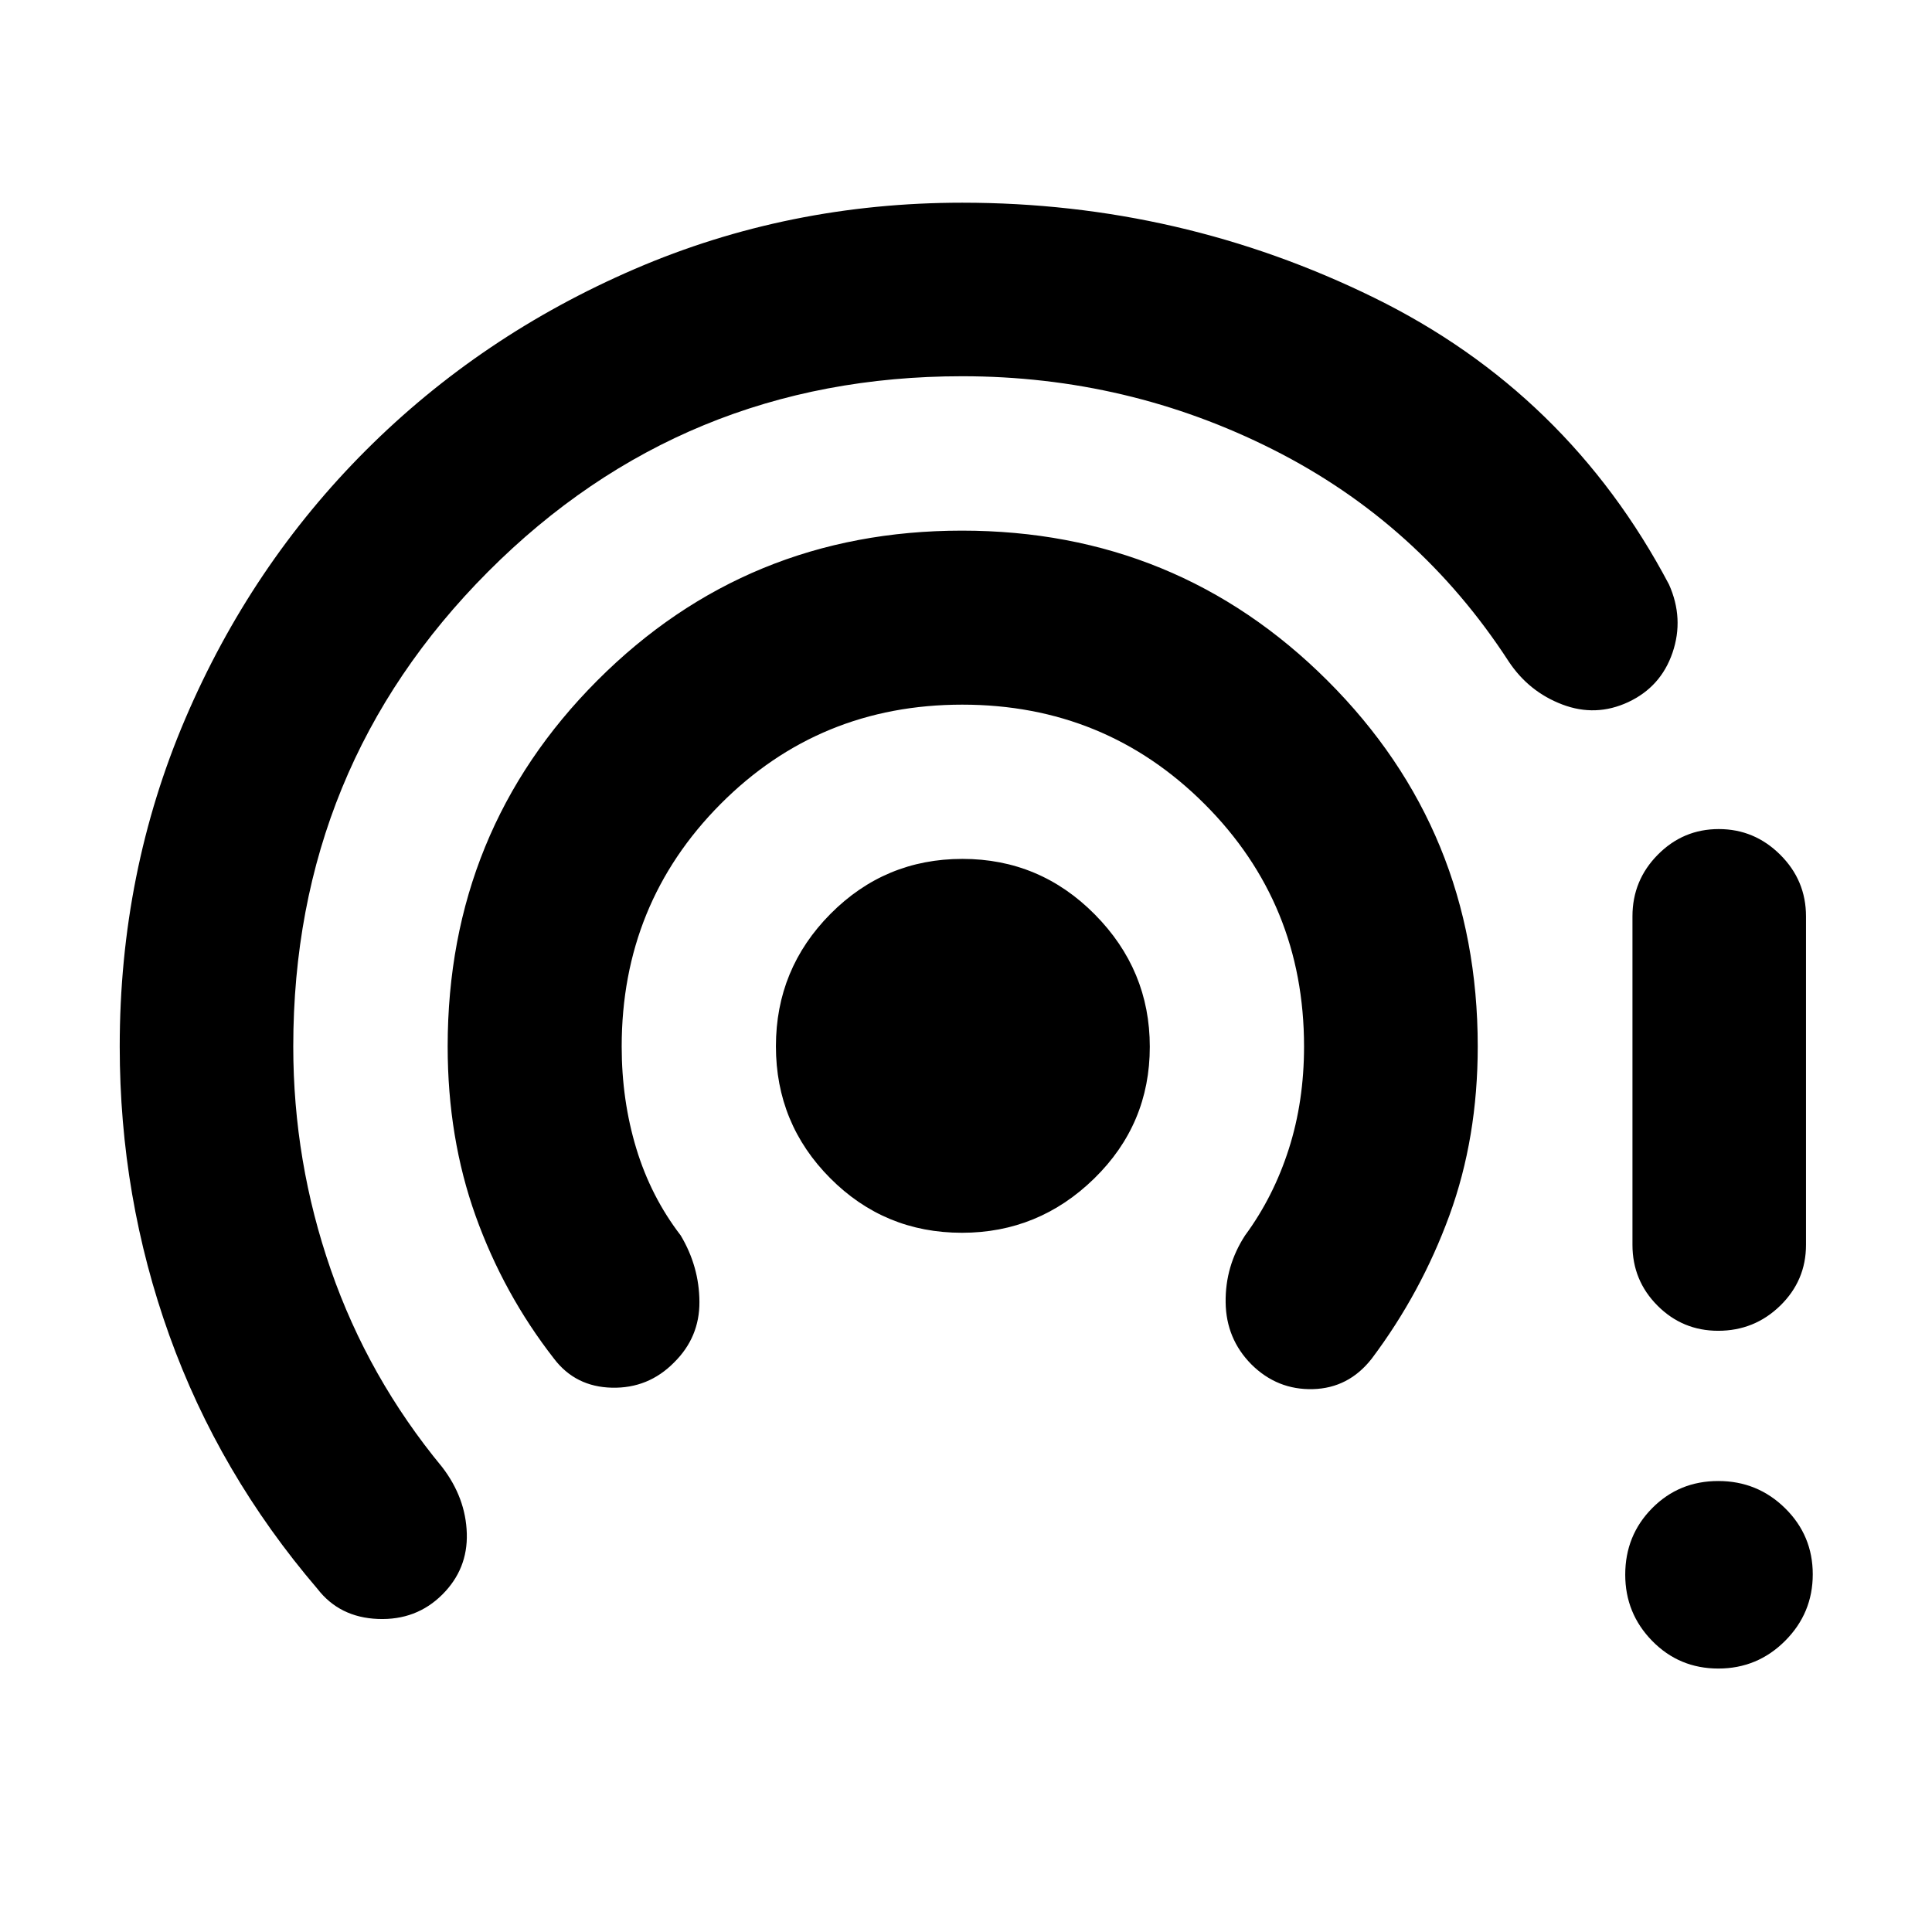 <svg xmlns="http://www.w3.org/2000/svg" height="40" viewBox="0 -960 960 960" width="40"><path d="M219.83-167.72q-12.92 12.92-32.02 12.17t-30.09-14.98q-48.91-57.18-73.57-125.9Q59.49-365.15 59.49-440q0-86.65 32.59-162.89 32.59-76.23 89.74-133.36 57.15-57.13 133.55-90.08 76.41-32.95 162.74-32.95 108.49 0 204.71 47.23 96.21 47.23 146.49 142.46 7.56 16.92 1.76 33.9-5.8 16.99-22.03 24.57-16.13 7.5-32.76 1.17-16.62-6.32-26.62-21.38-44.61-68.7-116.94-105.21-72.32-36.51-154.64-36.51-138.74 0-235.55 97.11T145.72-440q0 57.2 18.65 110.89 18.64 53.68 55.36 98.13 11.69 15.25 12.22 32.93.53 17.68-12.12 30.33Zm115.11-115.27q-12.79 12.95-30.89 12.53-18.11-.42-28.76-14.41-25.06-32.16-38.96-70.95-13.89-38.79-13.89-84.22 0-107.28 74.33-181.79 74.32-74.5 181.22-74.5 106.91 0 181.6 74.5 74.69 74.51 74.69 181.79 0 45.42-14.06 83.93-14.06 38.51-38.63 71.24-11.47 14.65-29.21 15.12-17.73.47-30.6-12.32-12.53-12.69-12.77-30.75-.25-18.06 9.66-33.31 14.1-19.14 21.7-42.86t7.6-51.01q0-71.03-49.4-120.45-49.41-49.41-120.43-49.41-71.02 0-120.13 49.41-49.1 49.42-49.1 120.45 0 26.79 7.27 50.72t22.04 43.15q9.24 15.49 9.32 33.05.09 17.56-12.6 30.09Zm143.05-64.45q-38.46 0-65.45-27.11-26.99-27.11-26.99-65.57 0-38.46 27.11-65.78t65.57-27.32q38.46 0 65.78 27.6t27.32 65.74q0 38.46-27.6 65.45-27.6 26.99-65.74 26.99Zm375.85 216.53q-19.43 0-32.85-13.7-13.42-13.69-13.42-32.95 0-19.5 13.36-33.02 13.36-13.51 32.86-13.51 19.49 0 33.23 13.53 13.73 13.53 13.73 32.83 0 19.3-13.74 33.06-13.74 13.76-33.17 13.76Zm-42.68-210.53v-163.23q0-17.9 12.59-30.63 12.59-12.74 30.3-12.74 17.7 0 30.52 12.74 12.82 12.73 12.82 30.63v163.23q0 17.73-12.81 30.22-12.81 12.48-30.83 12.48-17.68 0-30.13-12.48-12.46-12.49-12.46-30.22Z"/></svg>